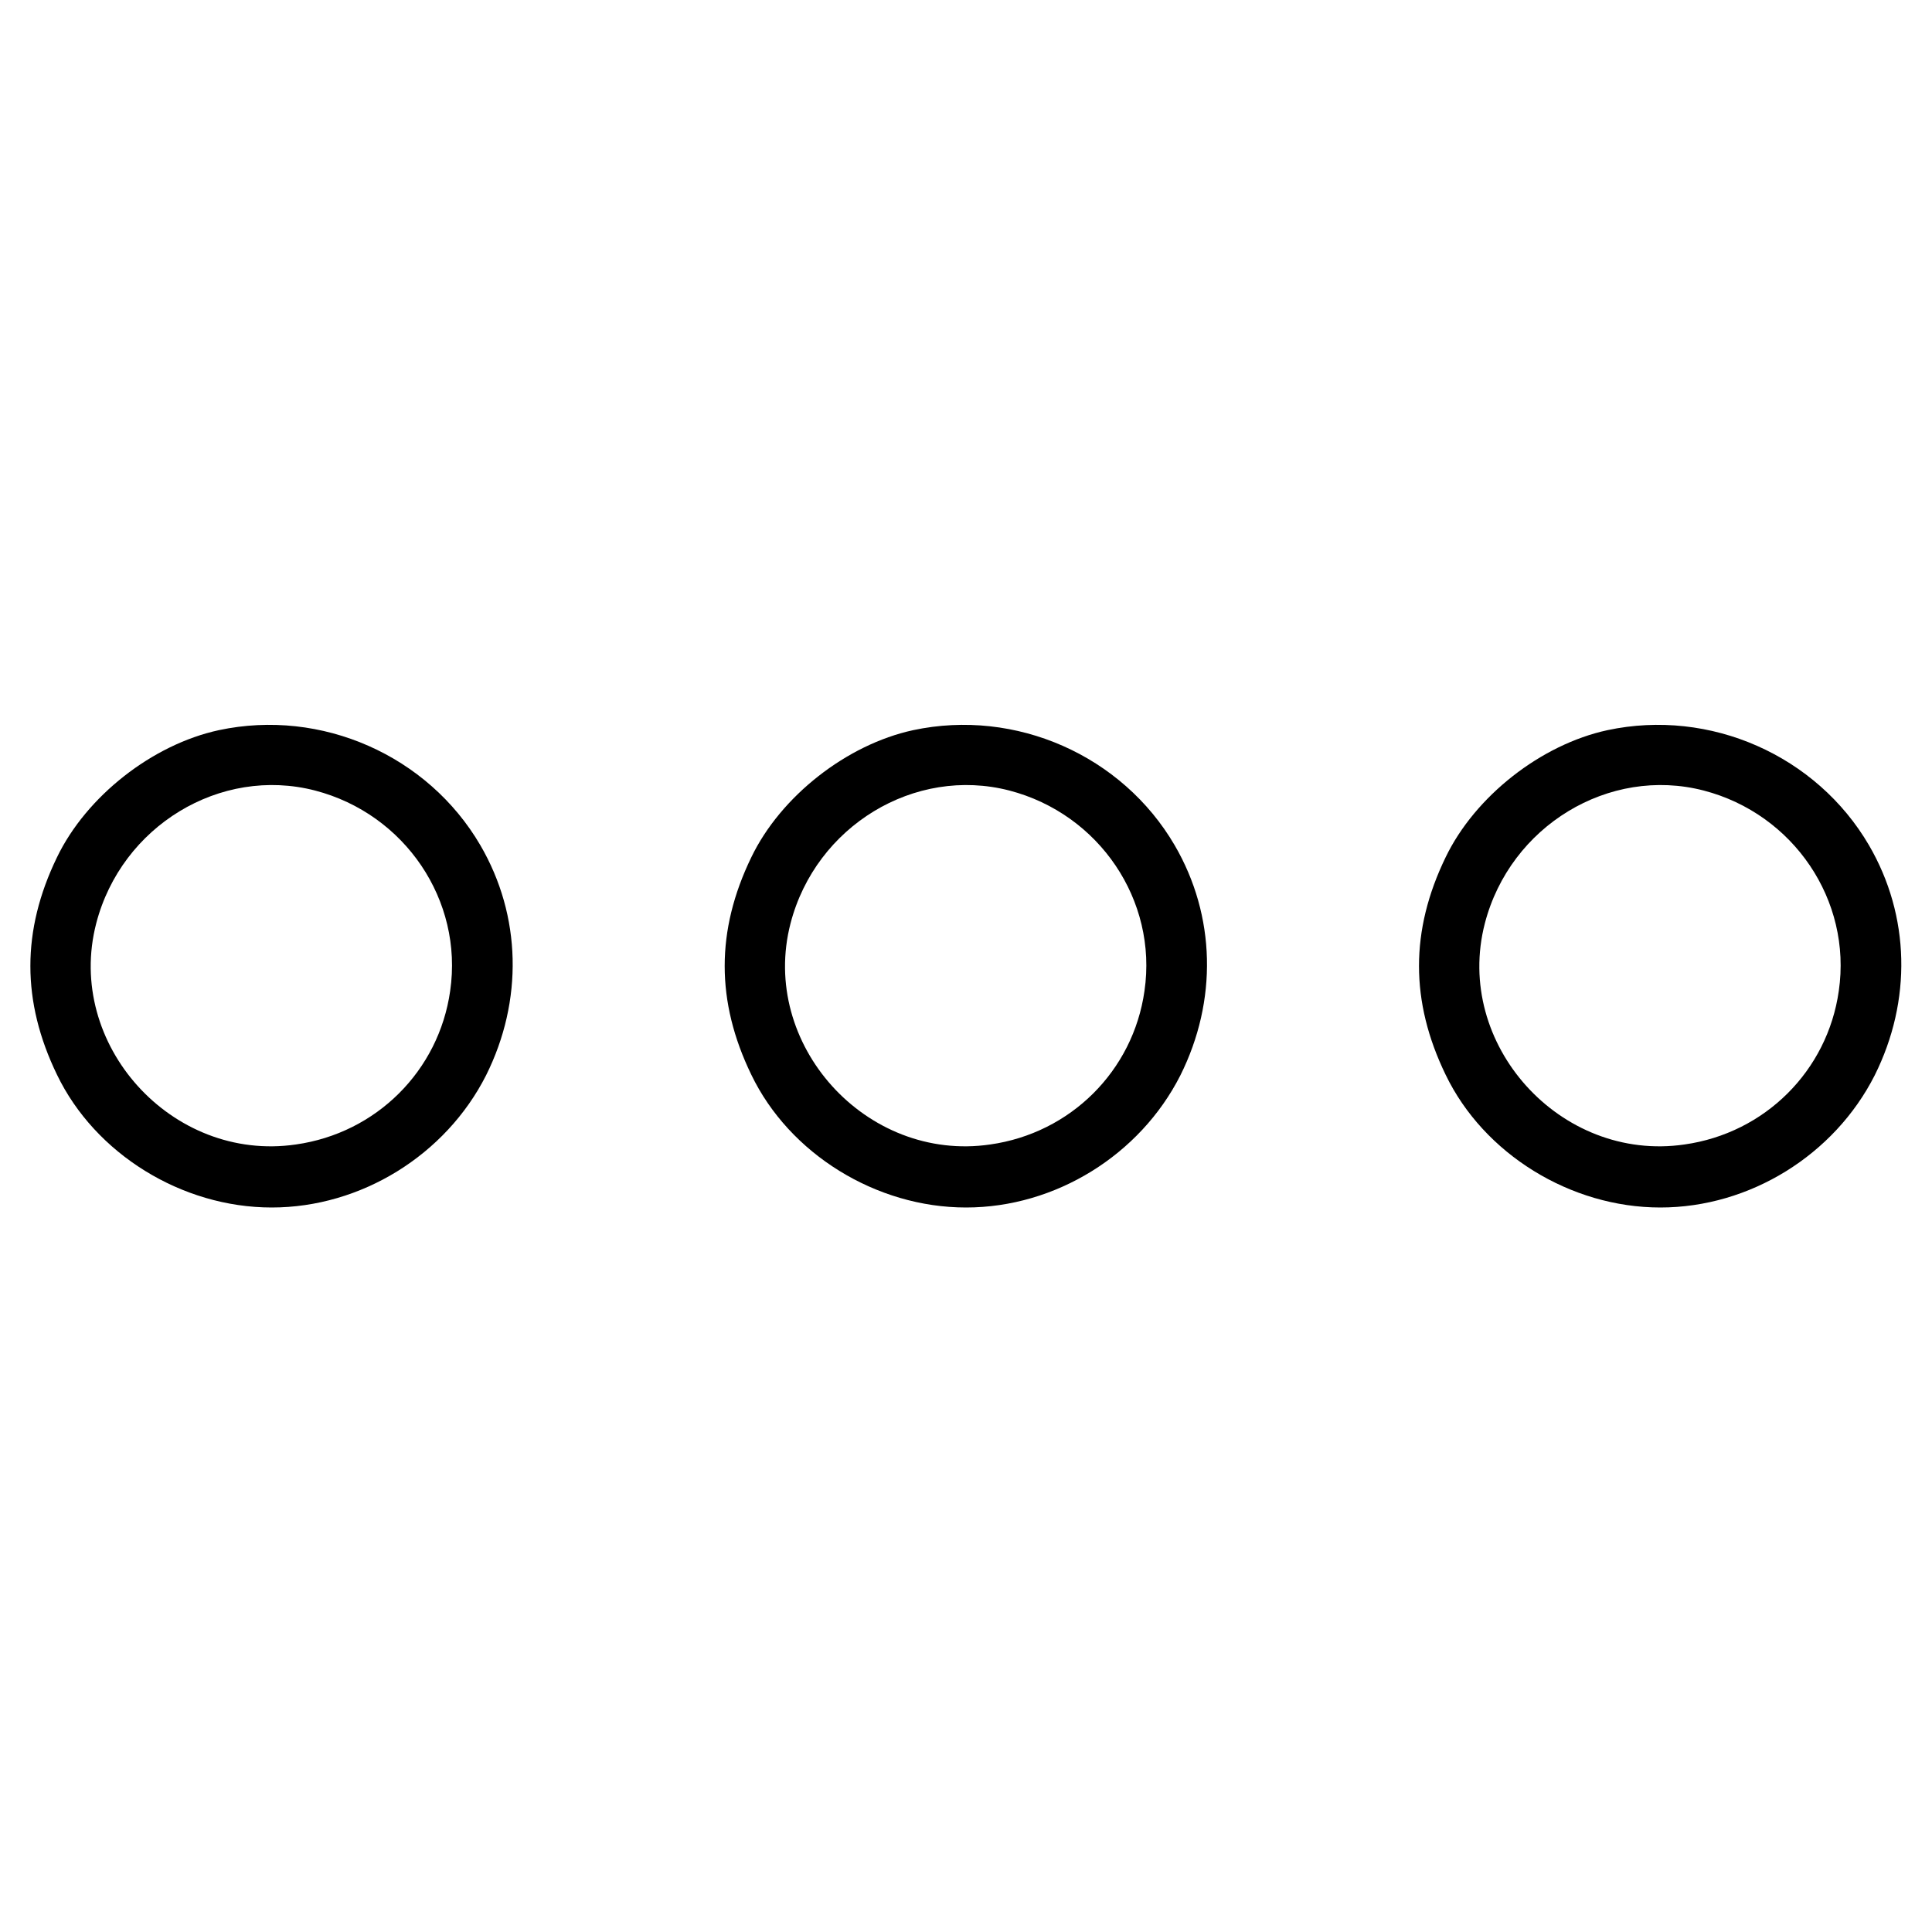 <?xml version="1.0" standalone="no"?>
<!DOCTYPE svg PUBLIC "-//W3C//DTD SVG 20010904//EN"
 "http://www.w3.org/TR/2001/REC-SVG-20010904/DTD/svg10.dtd">
<svg version="1.0" xmlns="http://www.w3.org/2000/svg"
 width="512pt" height="512pt" viewBox="0 0 512 512"
 preserveAspectRatio="xMidYMid meet">

<g transform="translate(0,512) scale(0.1,-0.1)"
fill="#000000" stroke="none">
<path d="M580 3185 c-176 -38 -351 -175 -429 -337 -94 -194 -94 -382 0 -576
101 -210 331 -352 569 -352 237 0 461 139 568 350 99 198 94 423 -15 610 -139
238 -421 363 -693 305z m255 -160 c238 -62 393 -291 358 -531 -30 -212 -196
-377 -409 -407 -329 -48 -612 266 -529 586 67 258 329 417 580 352z"/>
<path d="M2420 3185 c-176 -38 -351 -175 -429 -337 -94 -194 -94 -382 0 -576
101 -210 331 -352 569 -352 237 0 461 139 568 350 99 198 94 423 -15 610 -139
238 -421 363 -693 305z m255 -160 c238 -62 393 -291 358 -531 -30 -212 -196
-377 -409 -407 -329 -48 -612 266 -529 586 67 258 329 417 580 352z"/>
<path d="M4260 3185 c-176 -38 -351 -175 -429 -337 -94 -194 -94 -382 0 -576
101 -210 331 -352 569 -352 237 0 461 139 568 350 99 198 94 423 -15 610 -139
238 -421 363 -693 305z m255 -160 c238 -62 393 -291 358 -531 -30 -212 -196
-377 -409 -407 -329 -48 -612 266 -529 586 67 258 329 417 580 352z"/>
</g>
</svg>
